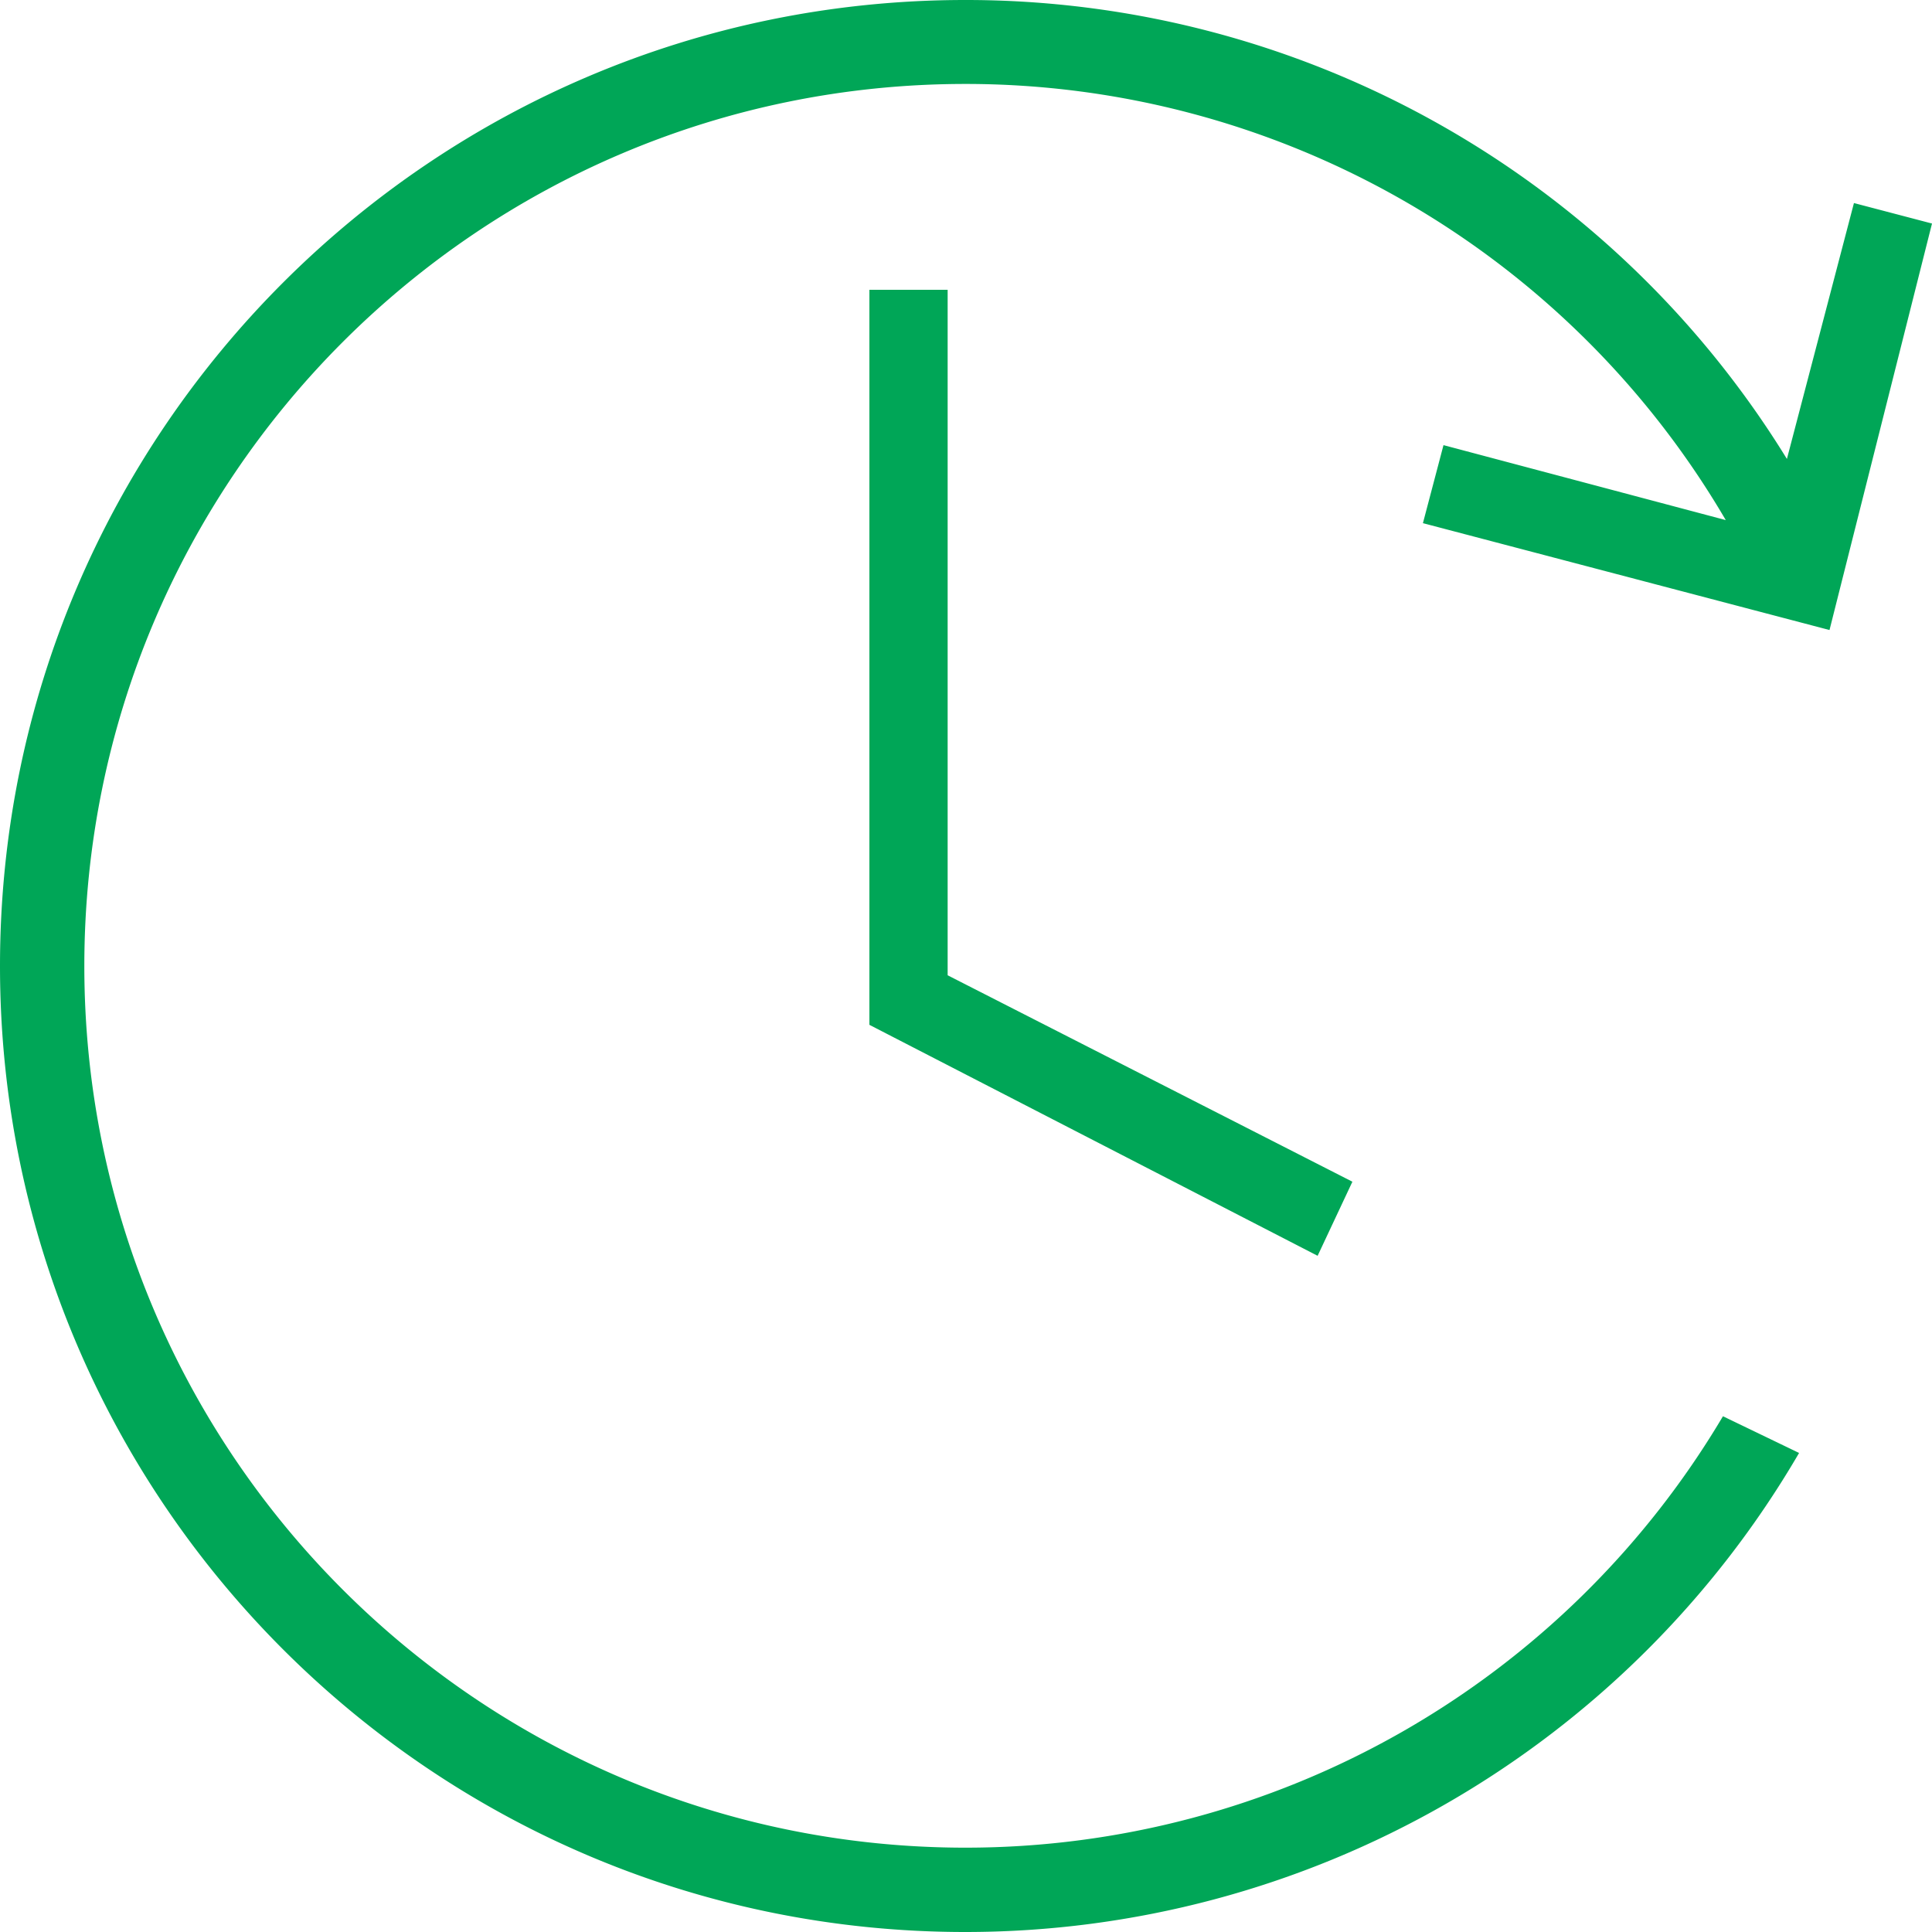 <svg xmlns="http://www.w3.org/2000/svg" width="20" height="20" viewBox="0 0 20 20">
    <path fill="#00A657" fill-rule="nonzero" d="M14.73 5.416l.213-.808 2.922.776A9.116 9.116 0 0 0 9.992.869C4.955.87.873 4.96.873 10c0 5.04 4.086 9.127 9.123 9.127a9.115 9.115 0 0 0 7.84-4.466l.788.38A9.988 9.988 0 0 1 9.992 20C4.473 20 0 15.522 0 10S4.473 0 9.992 0a9.976 9.976 0 0 1 8.506 4.751l.694-2.649.808.212-1.061 4.208-4.208-1.106zM9 3h.81v7.096L14 12.233l-.36.767L9 10.609V3z"/>
</svg>
